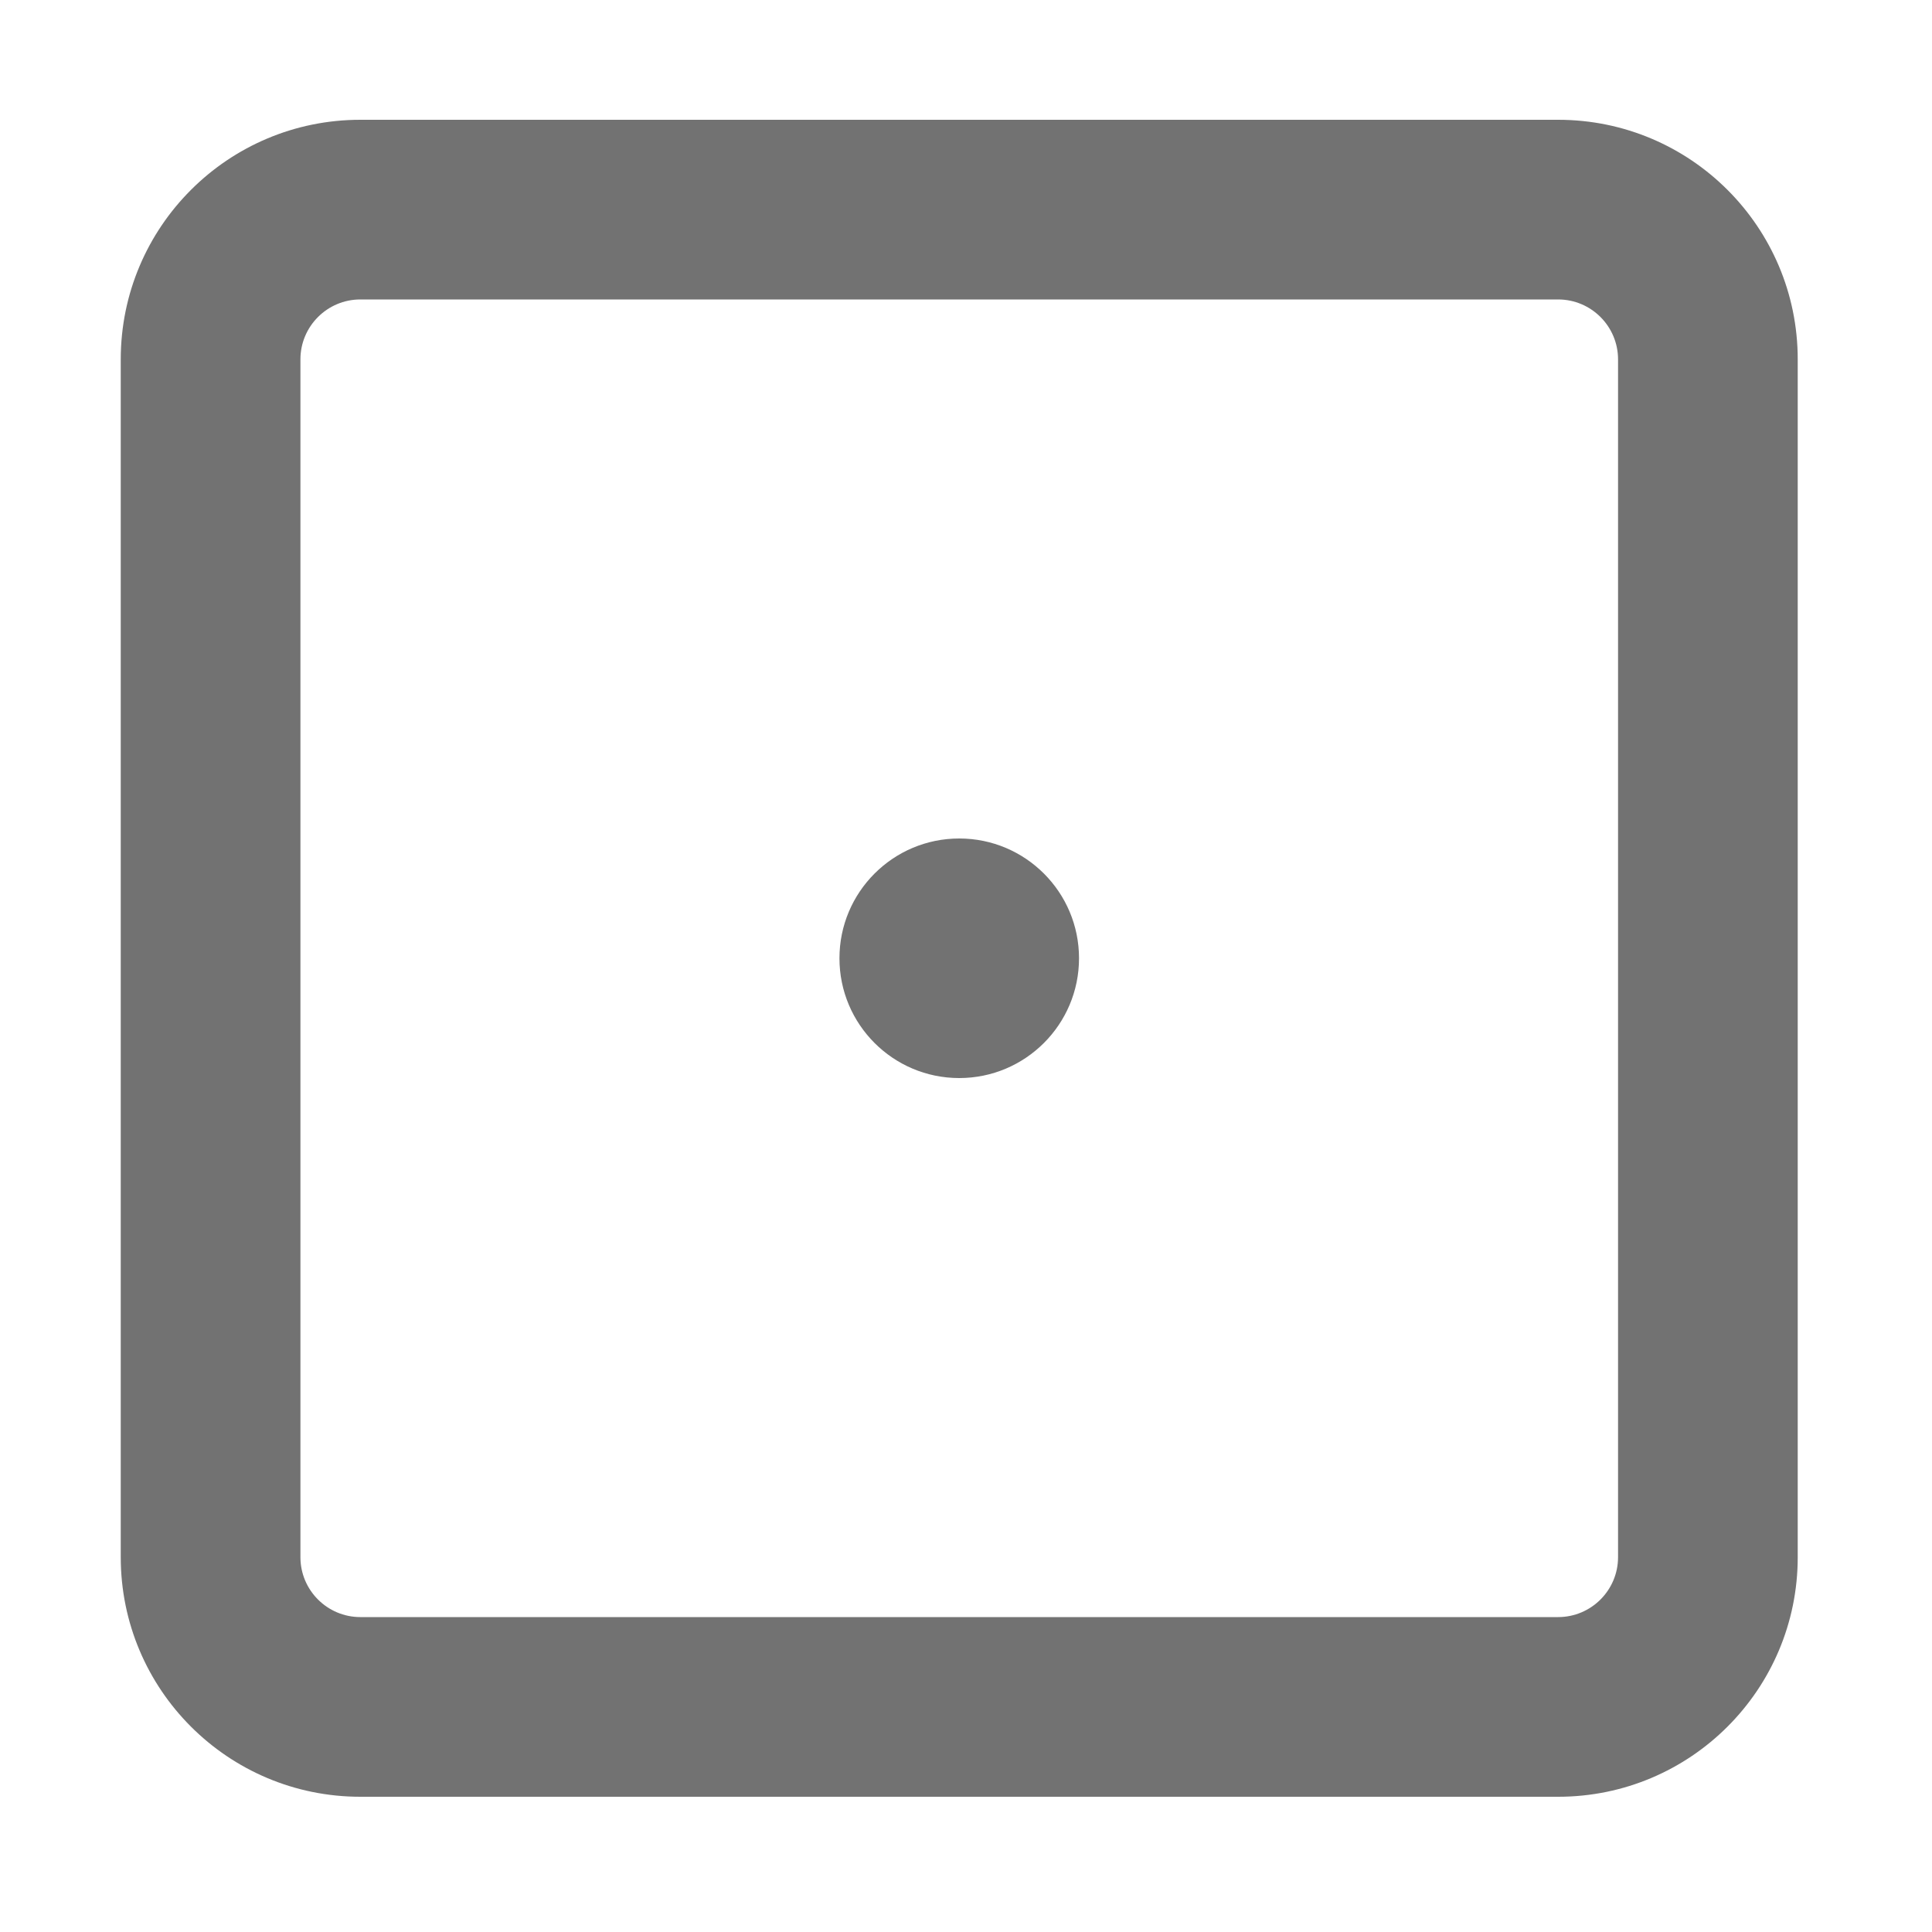 ﻿<?xml version='1.0' encoding='UTF-8'?>
<svg viewBox="-2 0 32 32" xmlns="http://www.w3.org/2000/svg">
  <g transform="matrix(0.062, 0, 0, 0.062, 0, 0)">
    <path d="M384, 32L64, 32C28.65, 32 0, 60.65 0, 96L0, 416C0, 451.35 28.65, 480 64, 480L384, 480C419.35, 480 448, 451.35 448, 416L448, 96C448, 60.65 419.35, 32 384, 32zM400, 416C400, 424.82 392.82, 432 384, 432L64, 432C55.18, 432 48, 424.82 48, 416L48, 96C48, 87.18 55.18, 80 64, 80L384, 80C392.82, 80 400, 87.18 400, 96L400, 416zM224, 224C206.33, 224 192, 238.33 192, 256C192, 273.67 206.33, 288 224, 288C241.67, 288 256, 273.67 256, 256C256, 238.33 241.67, 224 224, 224z" fill="#727272" fill-opacity="1" class="Black" />
  </g>
</svg>